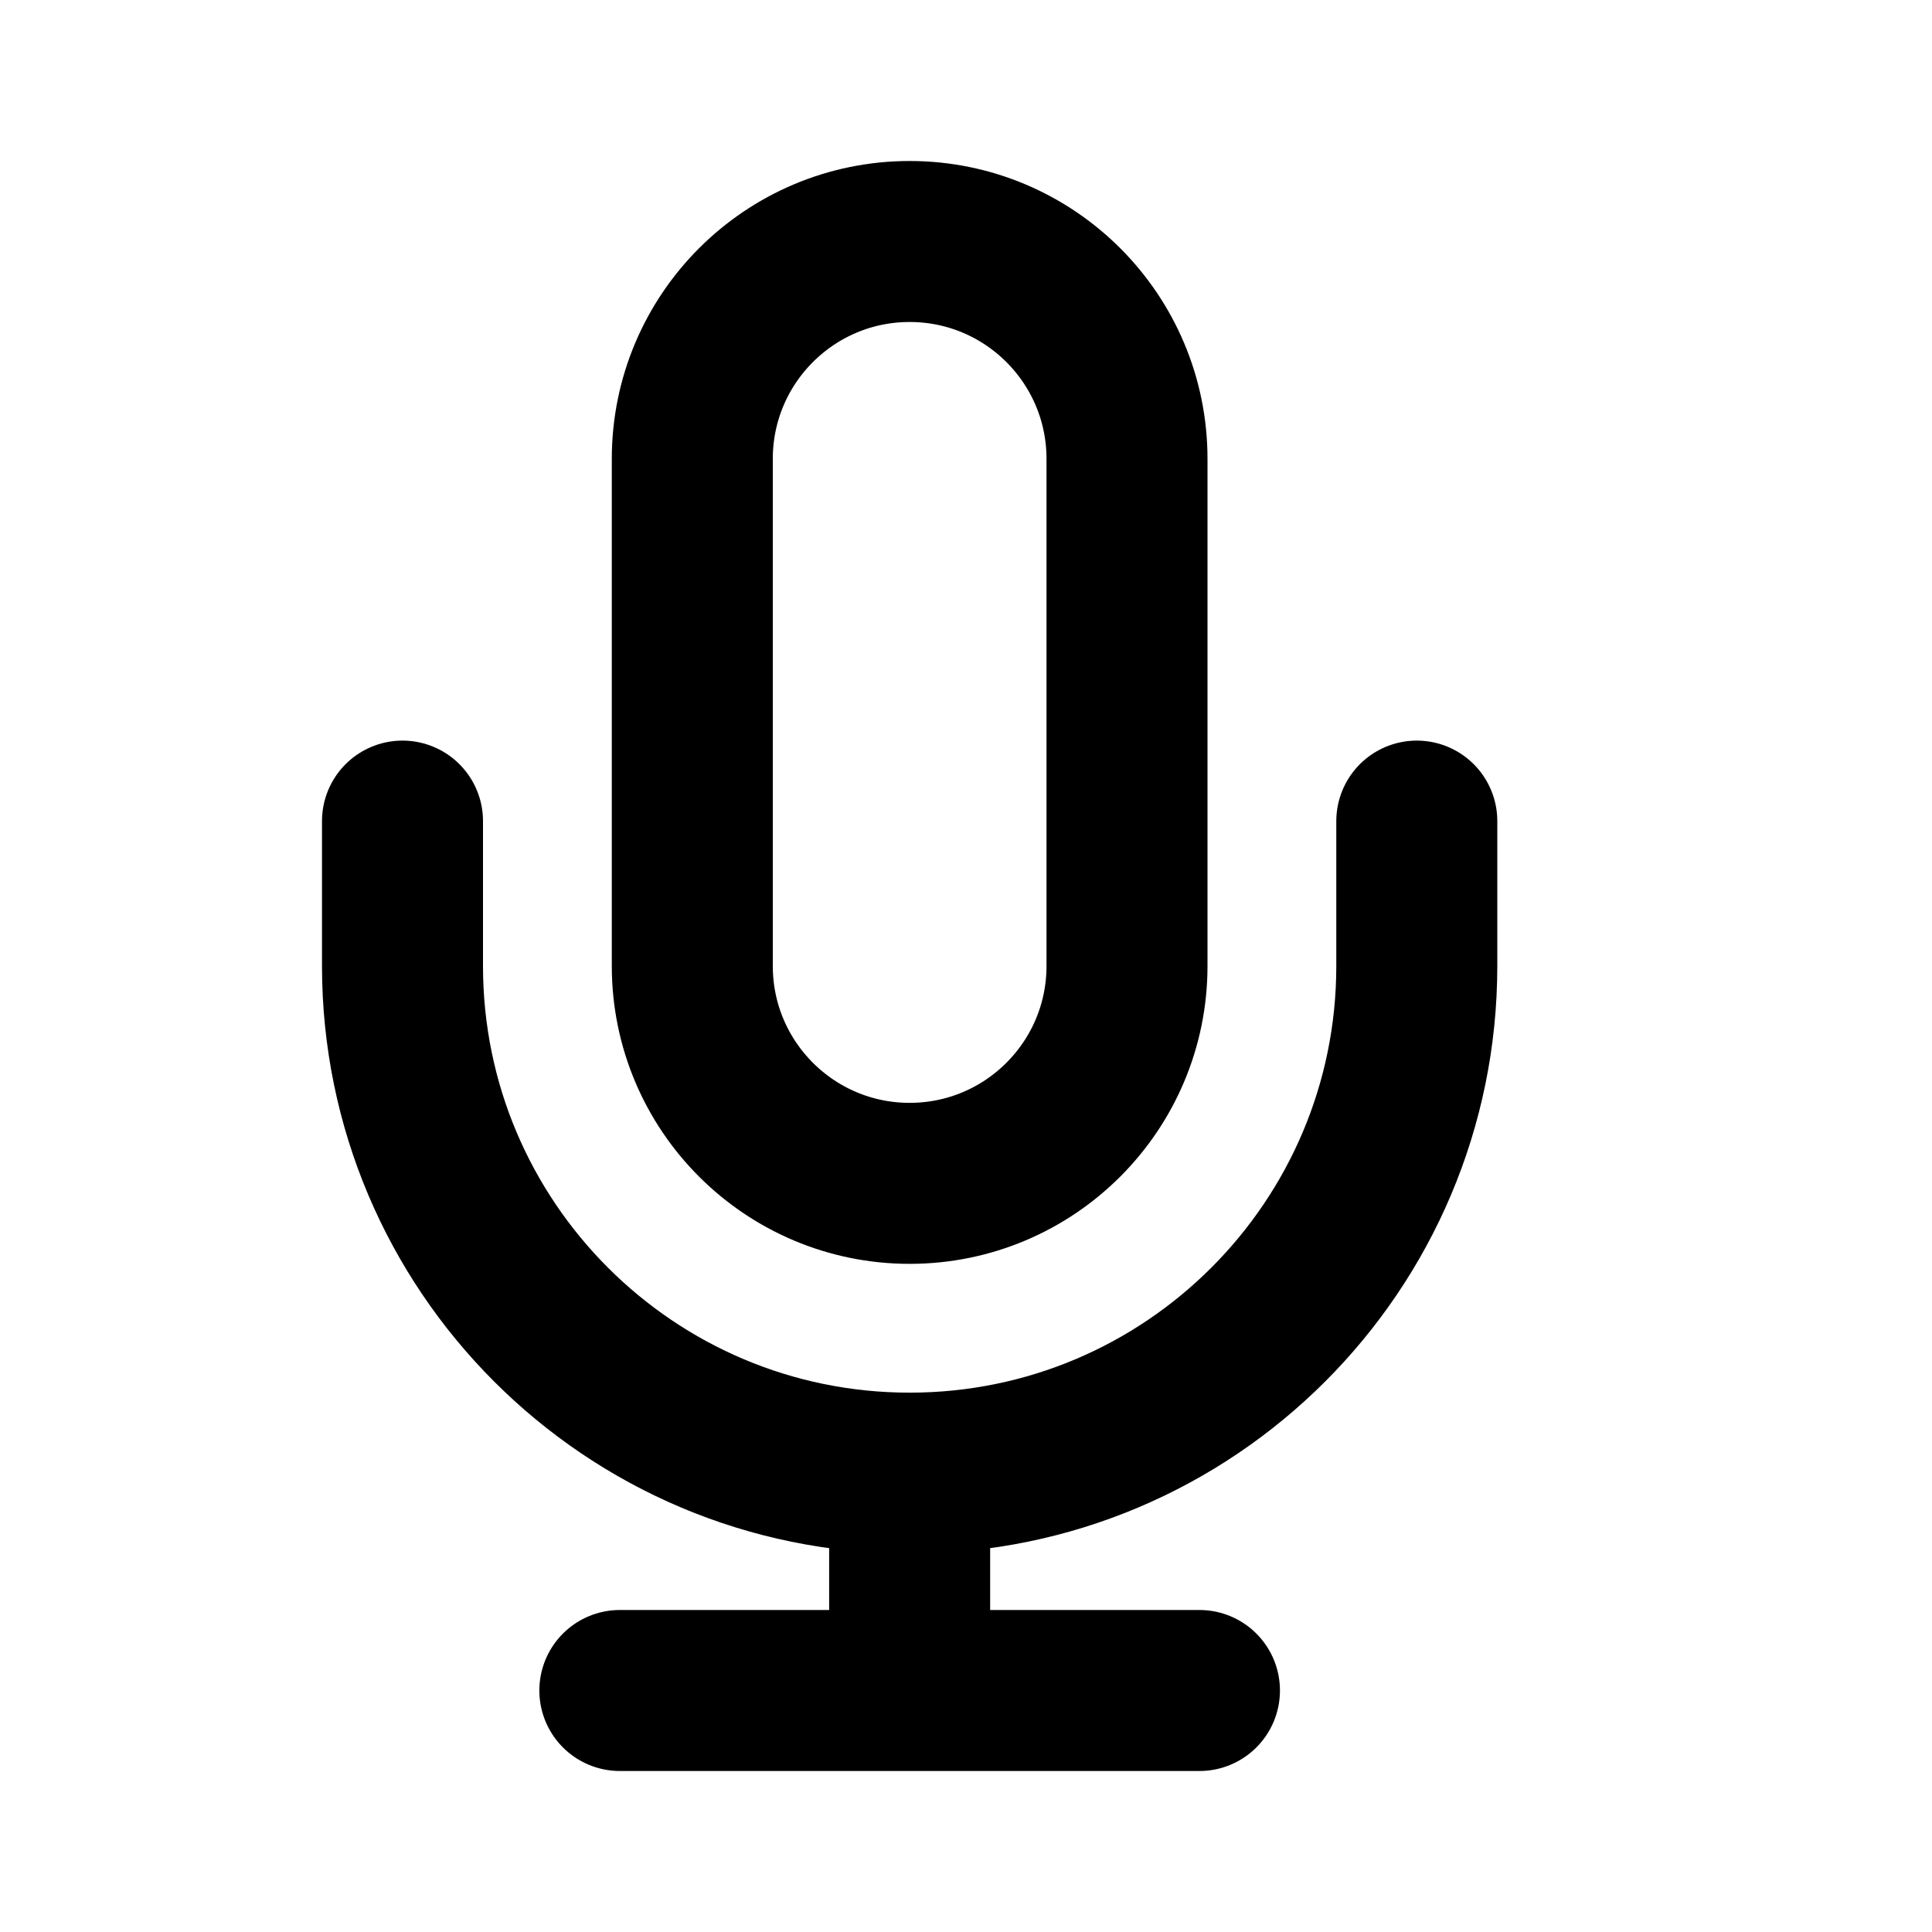 <svg viewBox="0 0 24 24" fill="none" xmlns="http://www.w3.org/2000/svg">
<path d="M17.6 10.2V12C17.6 15.479 14.779 18.3 11.3 18.3M5 10.2V12C5 15.479 7.821 18.3 11.3 18.3M11.3 18.3V21M7.7 21H14.9M11.3 14.7C9.809 14.7 8.6 13.491 8.6 12V5.7C8.6 4.209 9.809 3 11.3 3C12.791 3 14 4.209 14 5.7V12C14 13.491 12.791 14.7 11.3 14.7Z" stroke="black" stroke-width="2" stroke-linecap="round" stroke-linejoin="round"/>
</svg>